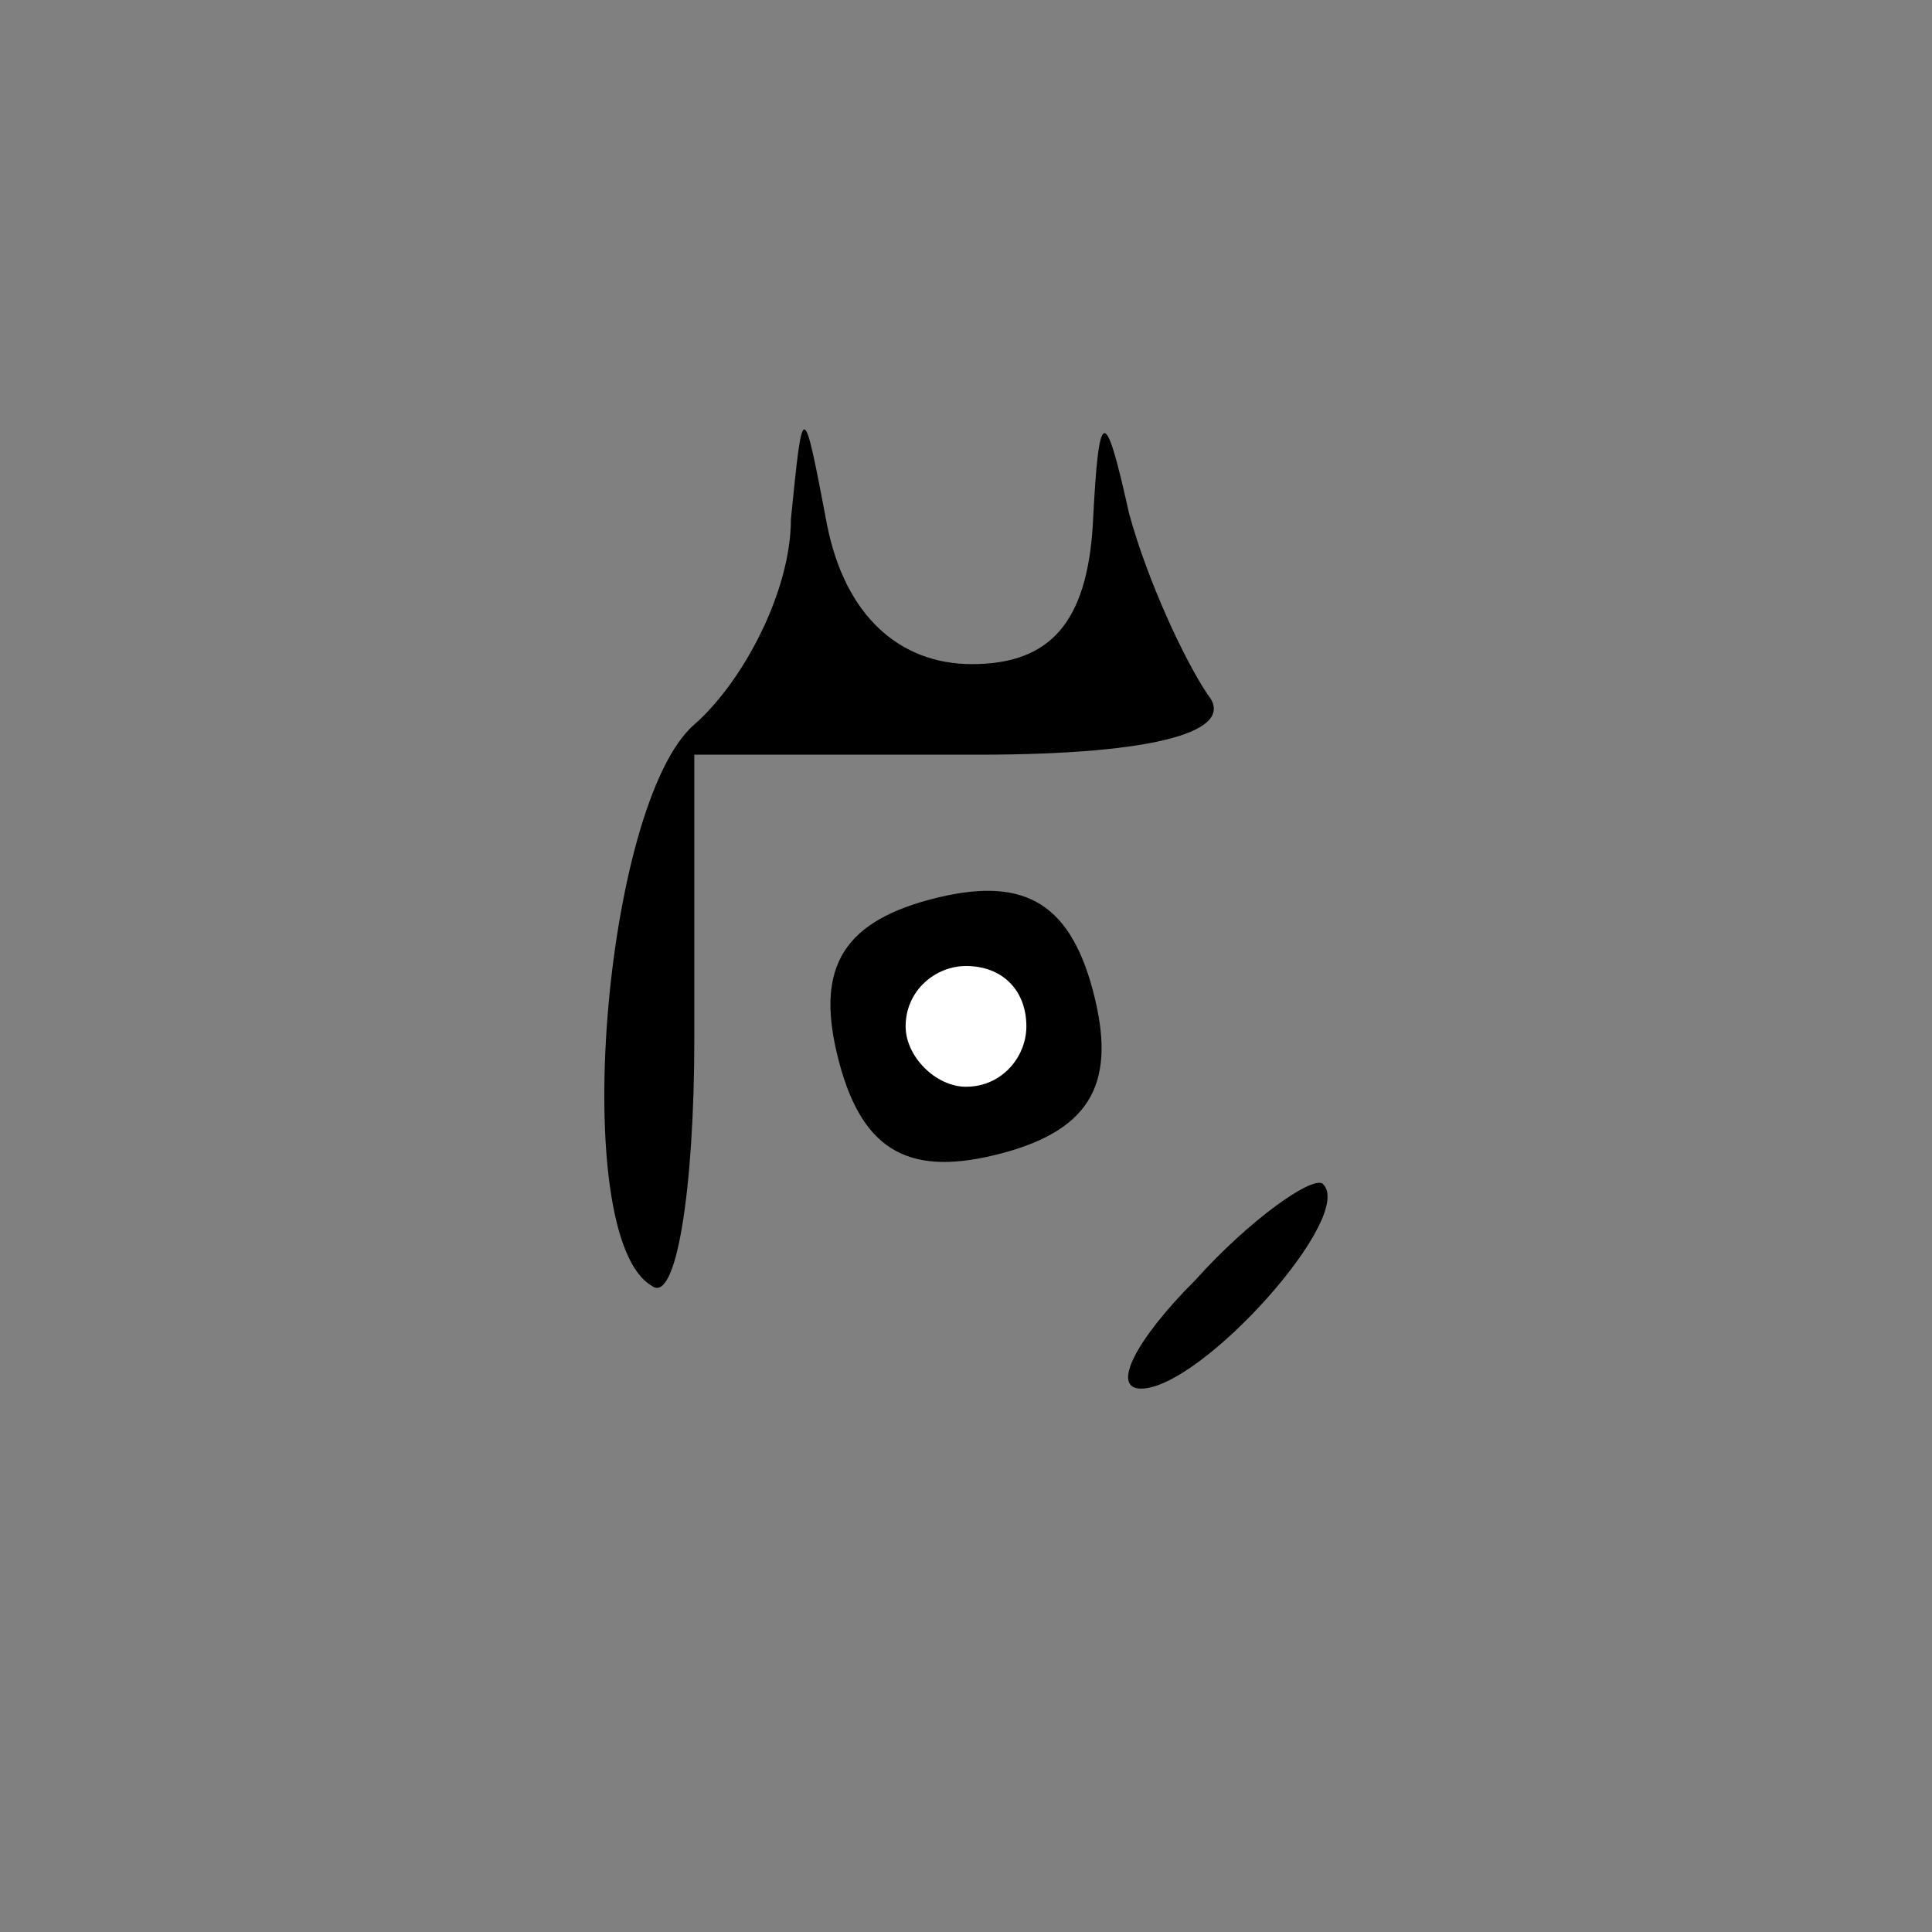 <?xml version="1.0" standalone="no"?>
<!DOCTYPE svg PUBLIC "-//W3C//DTD SVG 20010904//EN"
 "http://www.w3.org/TR/2001/REC-SVG-20010904/DTD/svg10.dtd">
<svg version="1.0" xmlns="http://www.w3.org/2000/svg"
 width="32pt" height="32pt" viewBox="0 0 32 32"
 preserveAspectRatio="xMidYMid meet">
<rect x="0" y="0" width="32" height="32" fill="#808080" stroke="none"/>
<g transform="translate(0,32) scale(0.1,-0.1)"
fill="#000000" stroke="none">
<path fill="#000000" stroke="none" d="M131 234 c0 -12 -8 -27 -16 -34 -15
-13 -21 -85 -7 -93 4 -3 7 16 7 41 l0 47 47 0 c30 0 43 4 38 10 -4 6 -10 19
-13 30 -4 18 -5 18 -6 -2 -1 -16 -7 -23 -20 -23 -12 0 -21 8 -24 23 -4 21 -4
21 -6 1z"/>
<path fill="#000000" stroke="none" d="M154 171 c-15 -4 -19 -12 -15 -27 4
-15 12 -19 27 -15 15 4 19 12 15 27 -4 15 -12 19 -27 15z"/>
<path fill="#ffffff" stroke="none" d="M170 150 c0 -5 -4 -10 -10 -10 -5 0
-10 5 -10 10 0 6 5 10 10 10 6 0 10 -4 10 -10z"/>
<path fill="#000000" stroke="none" d="M198 108 c-10 -10 -14 -18 -9 -18 10 0
36 29 30 34 -2 1 -12 -6 -21 -16z"/>
</g>
</svg>
